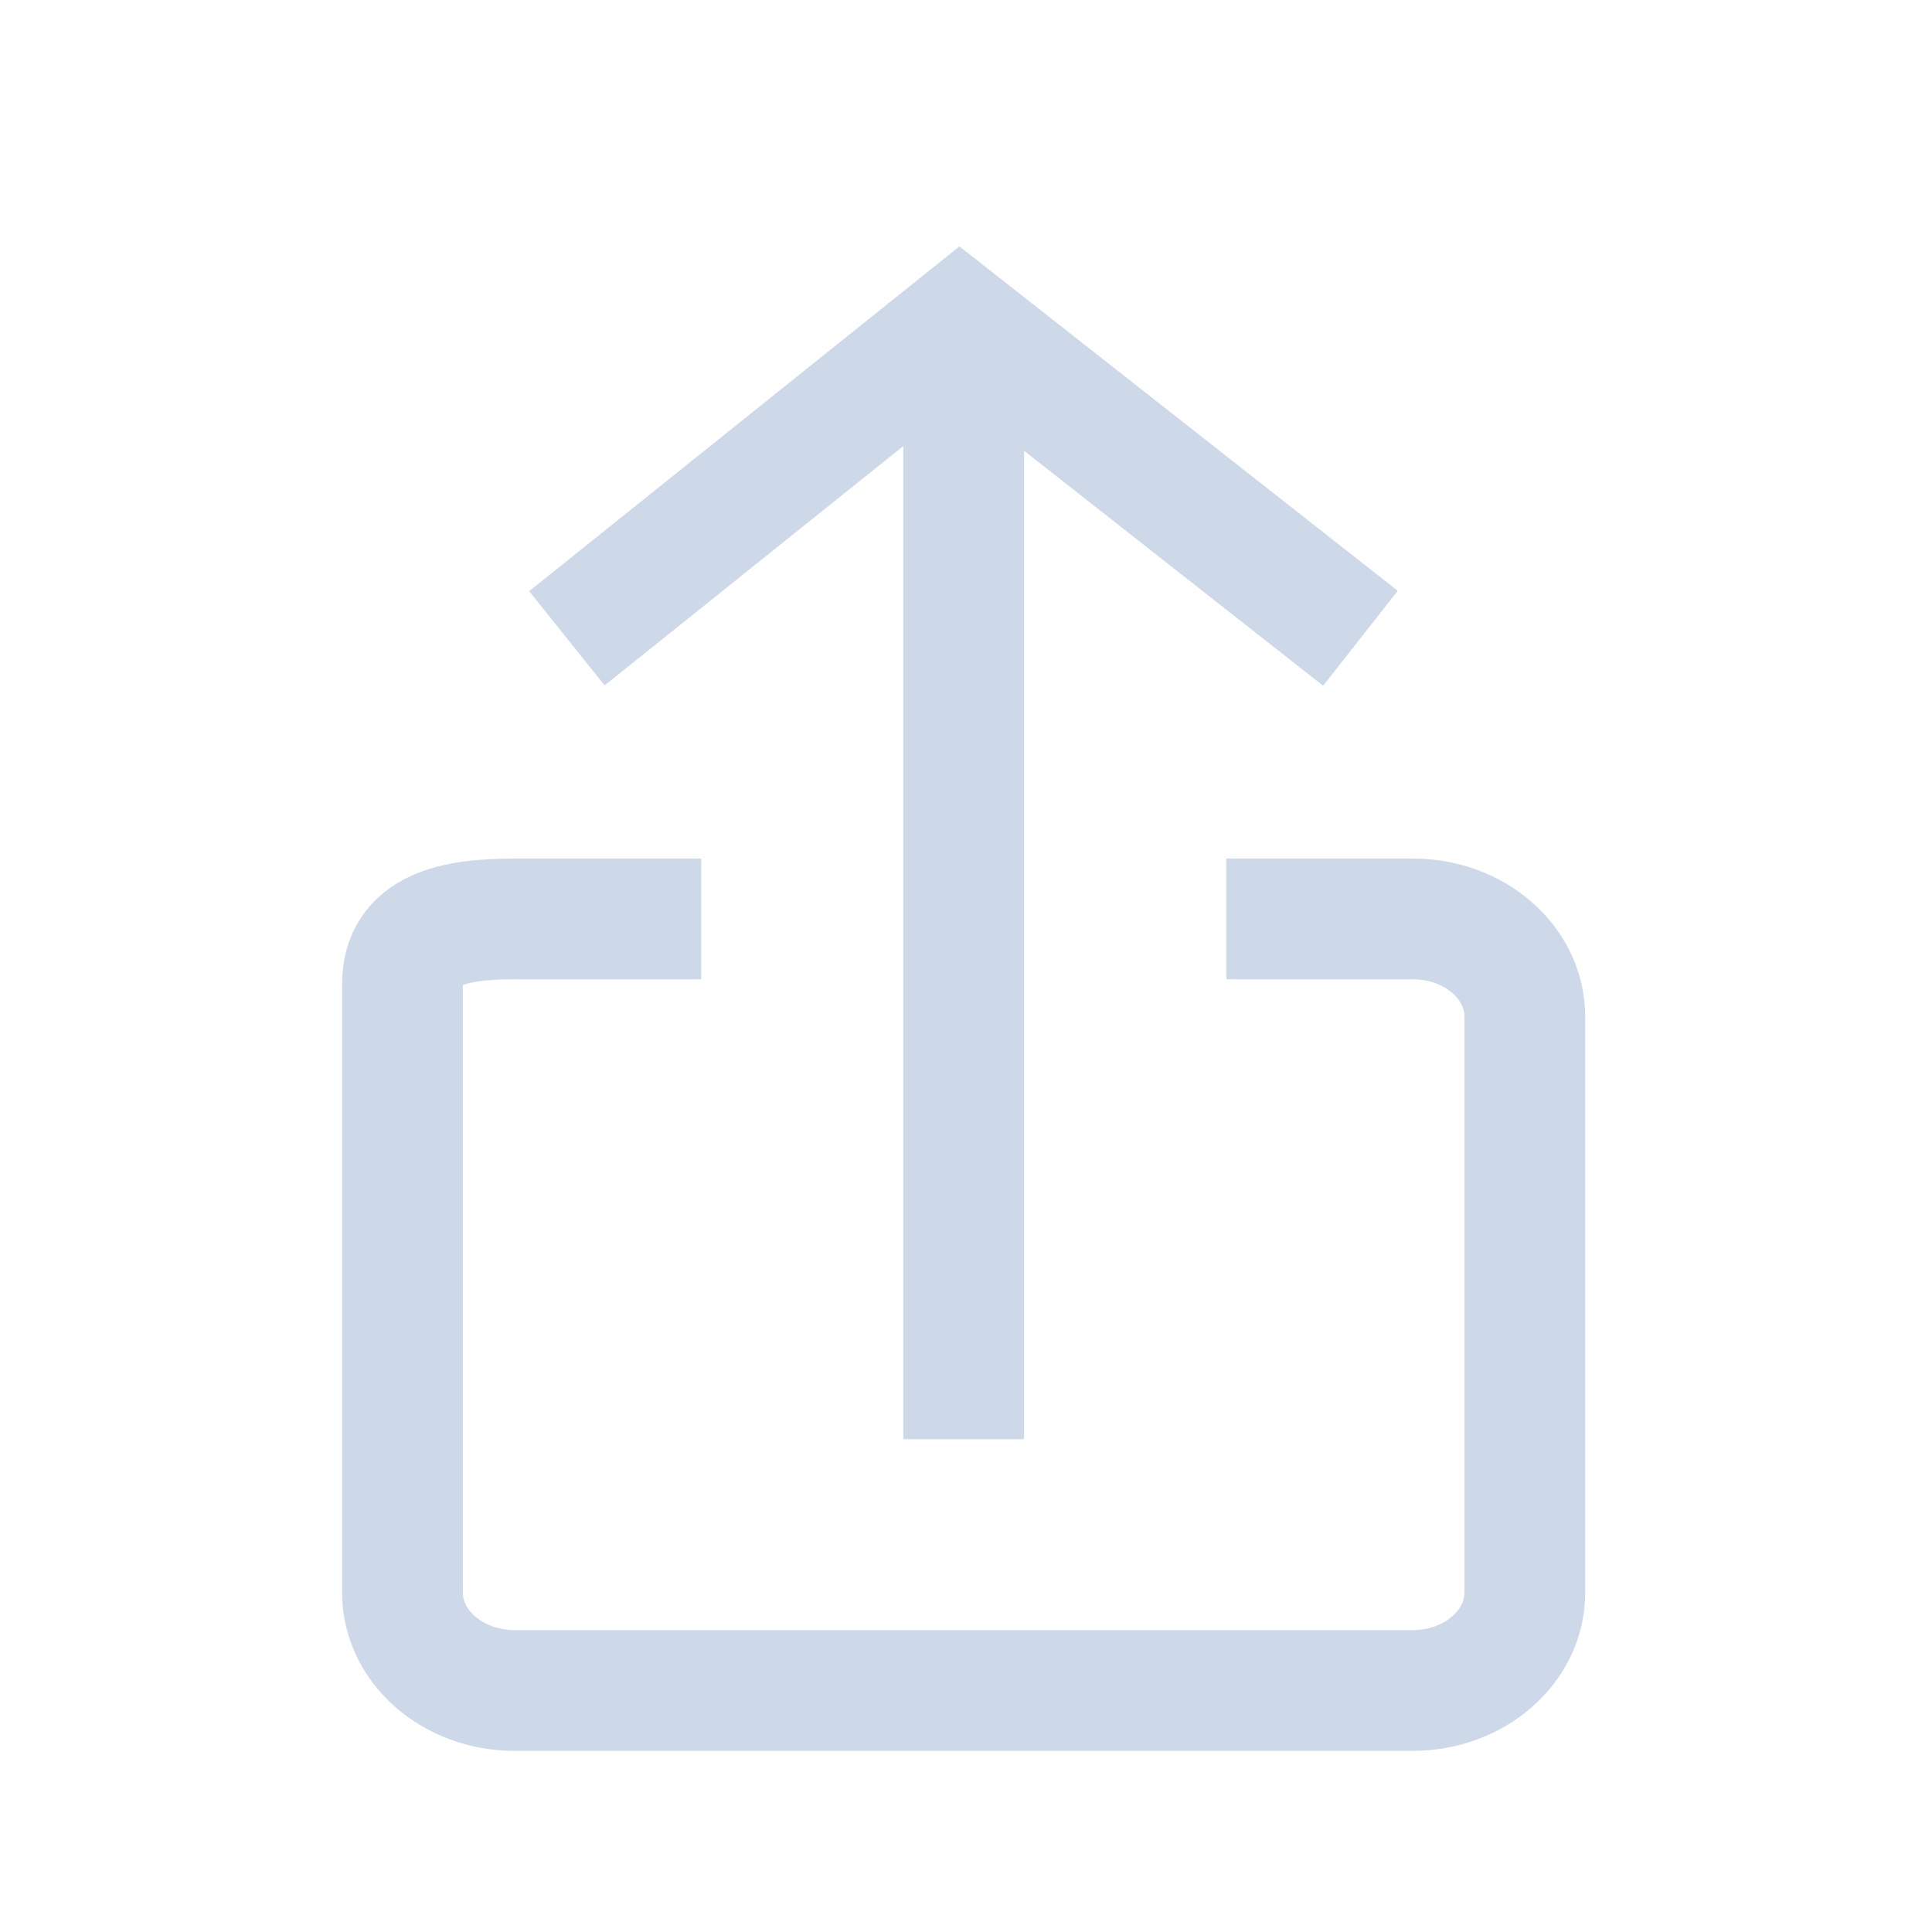 <svg width="24" height="24" viewBox="0 0 24 24" fill="none" xmlns="http://www.w3.org/2000/svg">
<path d="M15.235 11.415H17.551C18.319 11.415 18.942 11.958 18.942 12.63V19.785C18.942 20.456 18.316 21 17.548 21H6.394C5.624 21 5 20.456 5 19.785V12.224C5 11.553 5.621 11.415 6.392 11.415H8.711" stroke="#CDD9E9" stroke-width="1.5"/>
<path d="M11.971 4.929V17.128" stroke="#CDD9E9" stroke-width="1.5" stroke-linecap="square"/>
<path d="M7.042 7.929L11.923 4.018L16.9 7.929" stroke="#CDD9E9" stroke-width="1.5"/>
</svg>
